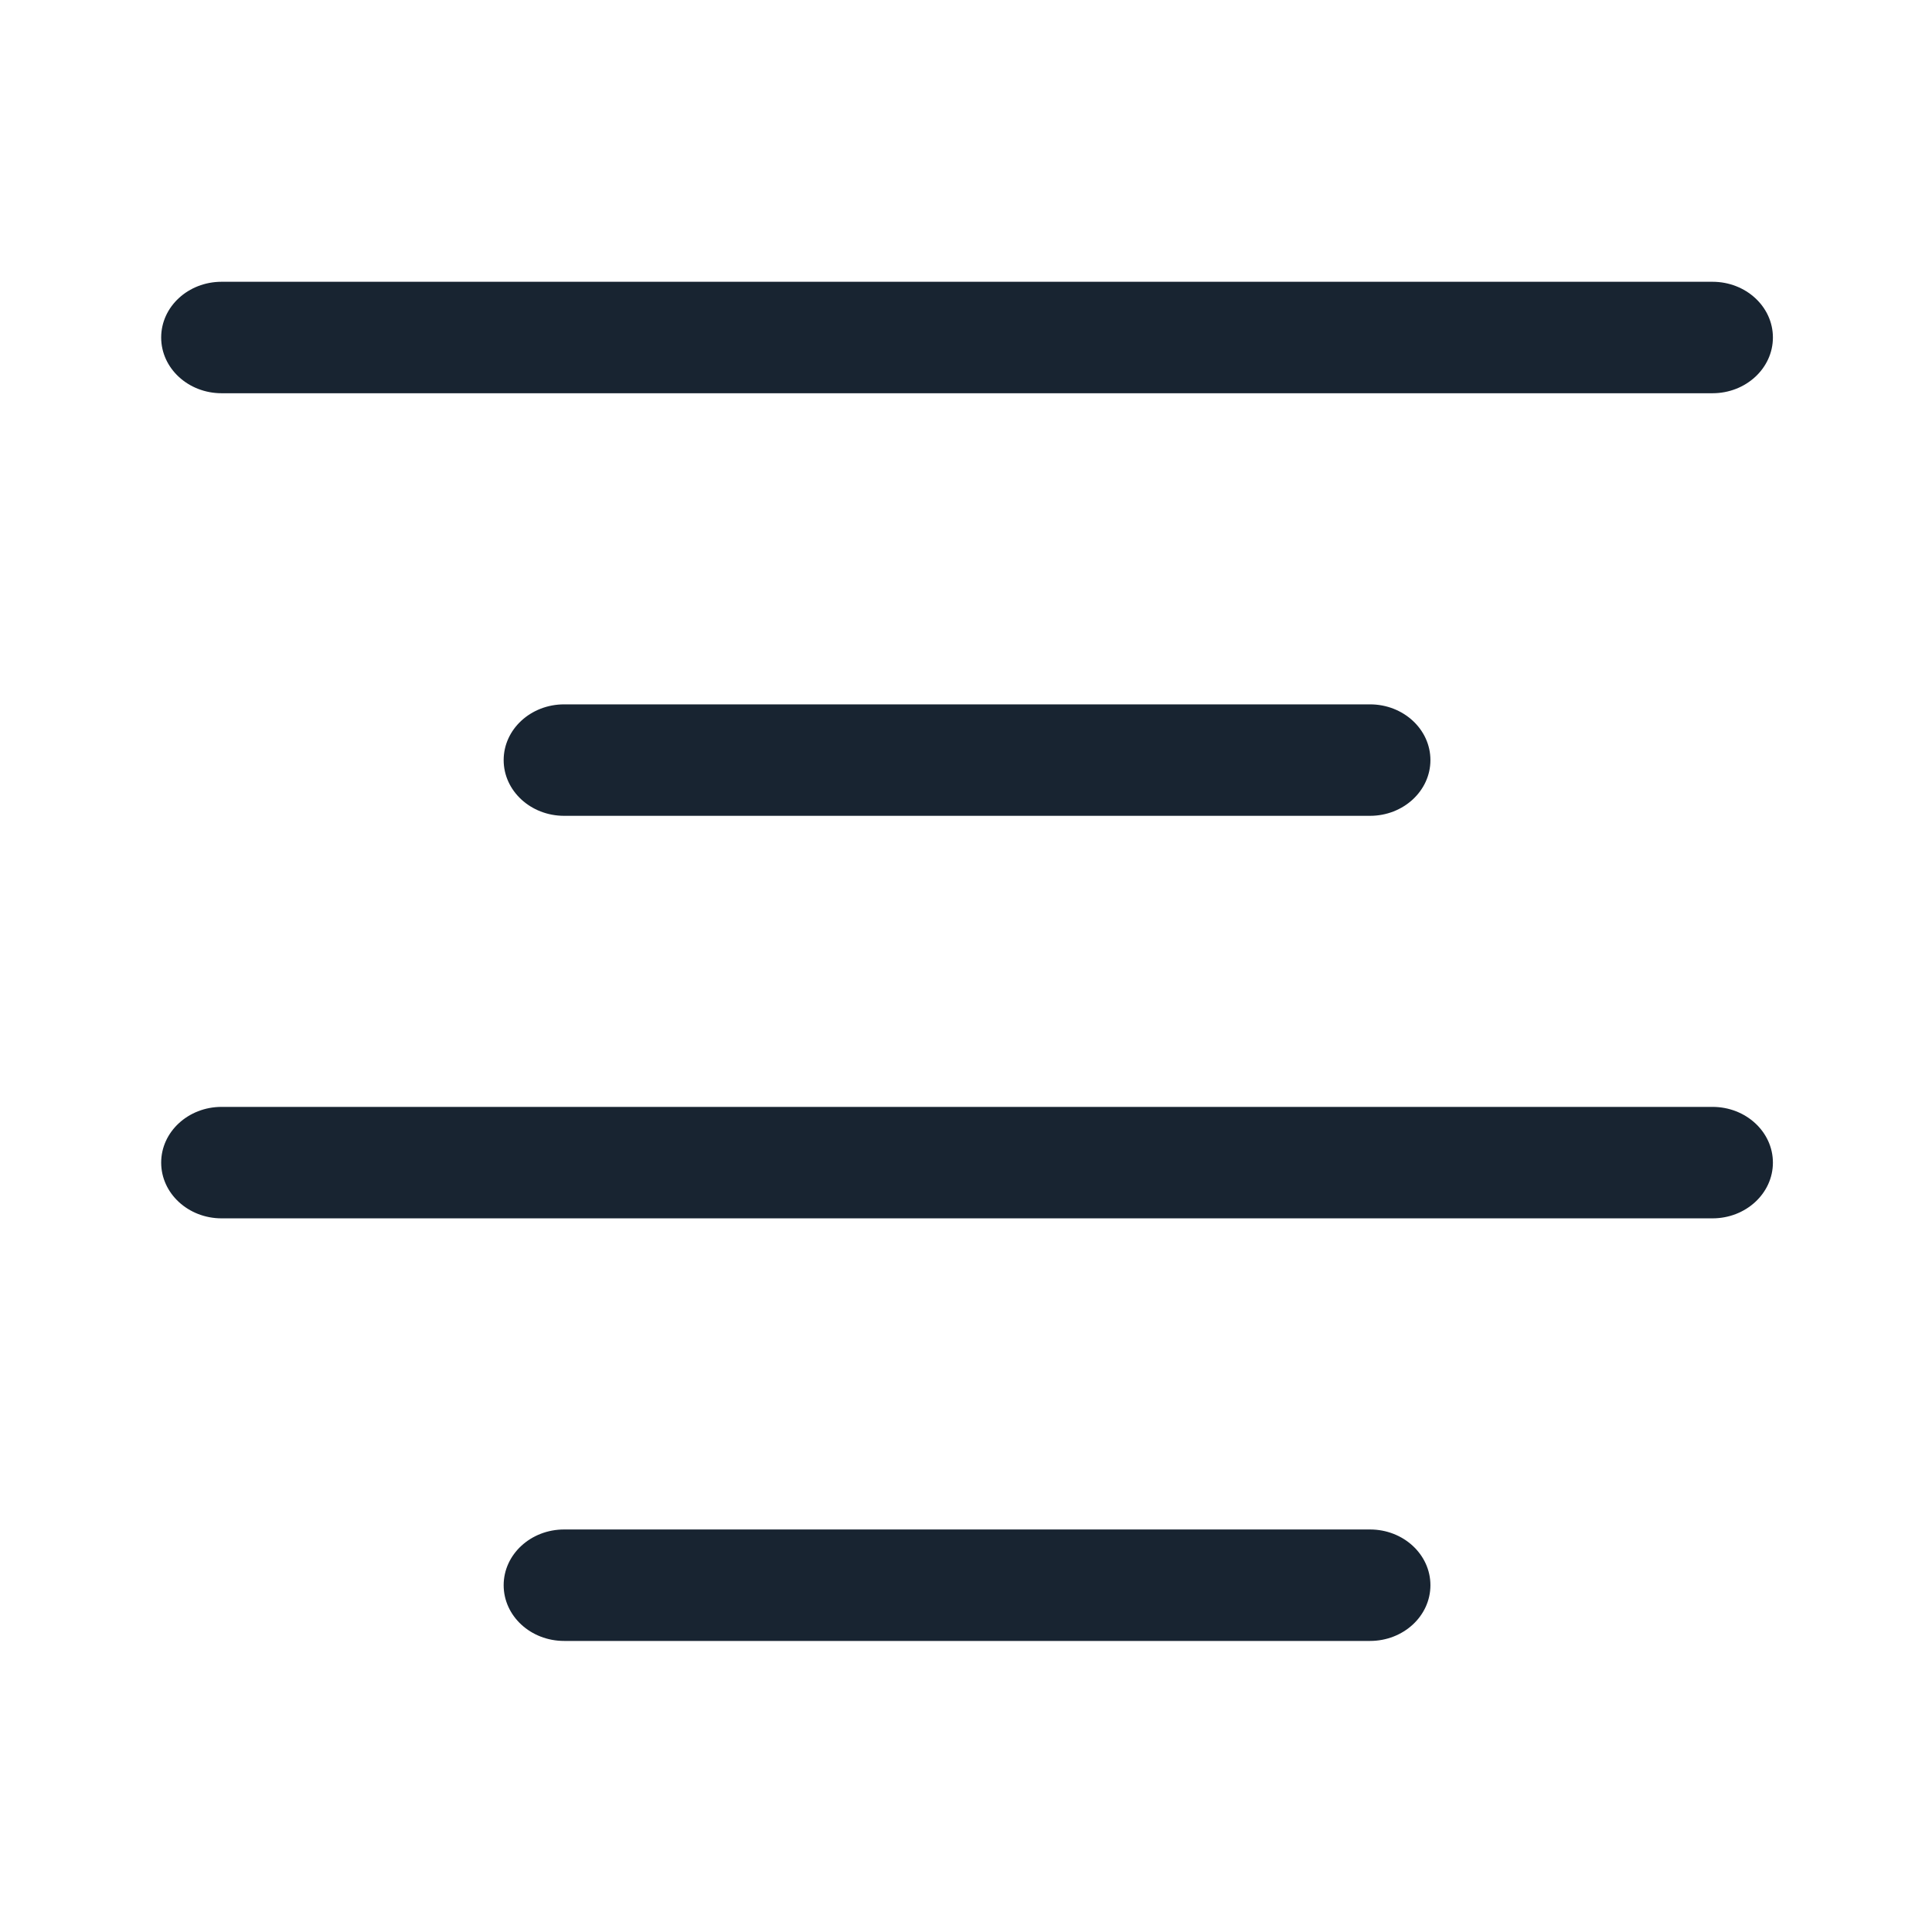 <?xml version="1.0" encoding="UTF-8"?>
<svg width="26px" height="26px" viewBox="0 0 26 26" version="1.1" xmlns="http://www.w3.org/2000/svg" xmlns:xlink="http://www.w3.org/1999/xlink">
    <title>ic_middle_normal</title>
    <g id="ic_middle_normal" stroke="none" stroke-width="1" fill="none" fill-rule="evenodd">
        <path d="M18.437,20.583 C18.886,20.583 19.25,20.919 19.25,21.333 C19.25,21.748 18.886,22.083 18.437,22.083 L7.592,22.083 C7.142,22.083 6.778,21.748 6.778,21.333 C6.778,20.919 7.142,20.583 7.592,20.583 L18.437,20.583 Z M23.046,14.896 C23.495,14.896 23.859,15.232 23.859,15.646 C23.859,16.06 23.495,16.396 23.046,16.396 L2.982,16.396 C2.533,16.396 2.169,16.06 2.169,15.646 C2.169,15.232 2.533,14.896 2.982,14.896 L23.046,14.896 Z M18.437,9.479 C18.886,9.479 19.25,9.815 19.25,10.229 C19.25,10.643 18.886,10.979 18.437,10.979 L7.592,10.979 C7.142,10.979 6.778,10.643 6.778,10.229 C6.778,9.815 7.142,9.479 7.592,9.479 L18.437,9.479 Z M23.046,3.792 C23.495,3.792 23.859,4.127 23.859,4.542 C23.859,4.956 23.495,5.292 23.046,5.292 L2.982,5.292 C2.533,5.292 2.169,4.956 2.169,4.542 C2.169,4.127 2.533,3.792 2.982,3.792 L23.046,3.792 Z" id="形状结合" fill="#182431" fill-rule="nonzero"></path>
    </g>
</svg>